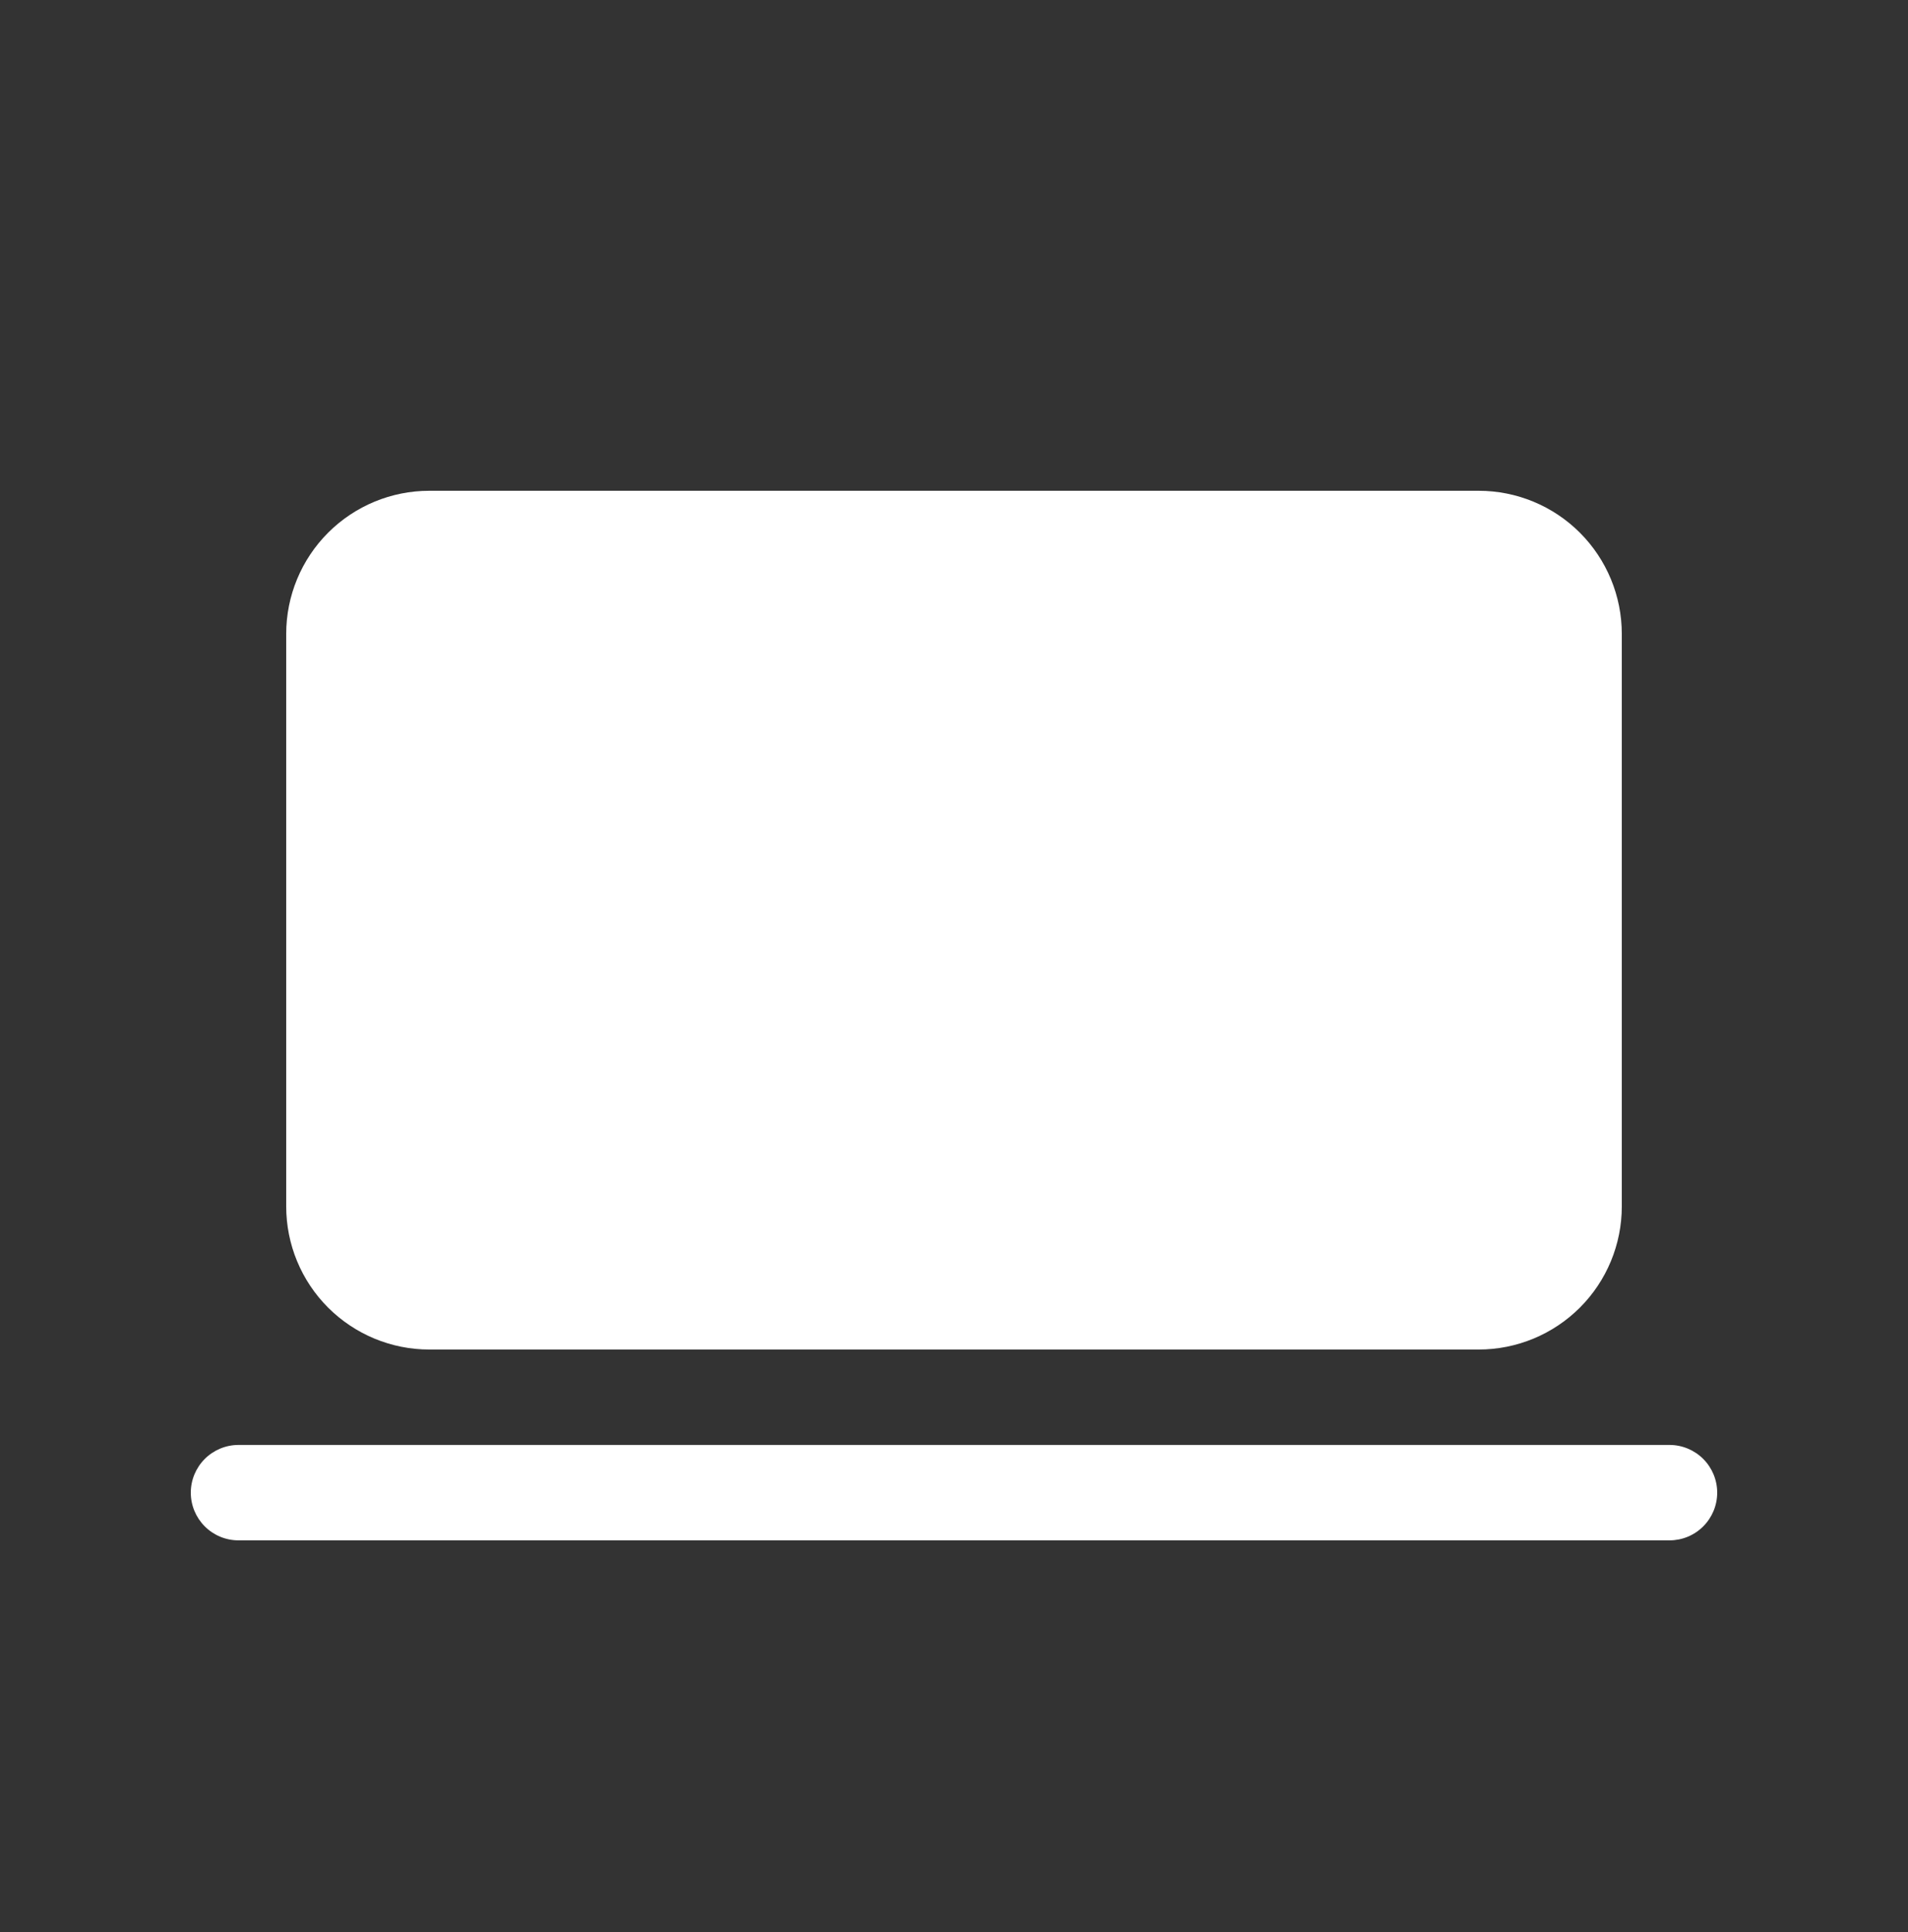 <svg width="80" height="81" viewBox="0 0 80 81" fill="none" xmlns="http://www.w3.org/2000/svg">
<rect x="0" y="0" width="80" height="81" fill="#333333" stroke="none"/>
<path d="M18 20.574C16.409 20.574 14.883 21.206 13.757 22.332C12.632 23.457 12 24.983 12 26.574V50.574C12 52.166 12.632 53.692 13.757 54.817C14.883 55.942 16.409 56.574 18 56.574H62C63.591 56.574 65.117 55.942 66.243 54.817C67.368 53.692 68 52.166 68 50.574V26.574C68 24.983 67.368 23.457 66.243 22.332C65.117 21.206 63.591 20.574 62 20.574H18ZM10 60.574C9.47 60.574 8.961 60.785 8.586 61.16C8.211 61.535 8 62.044 8 62.574C8 63.105 8.211 63.613 8.586 63.988C8.961 64.364 9.47 64.574 10 64.574H70C70.53 64.574 71.039 64.364 71.414 63.988C71.789 63.613 72 63.105 72 62.574C72 62.044 71.789 61.535 71.414 61.16C71.039 60.785 70.53 60.574 70 60.574H10Z" fill="white"/>
</svg>
